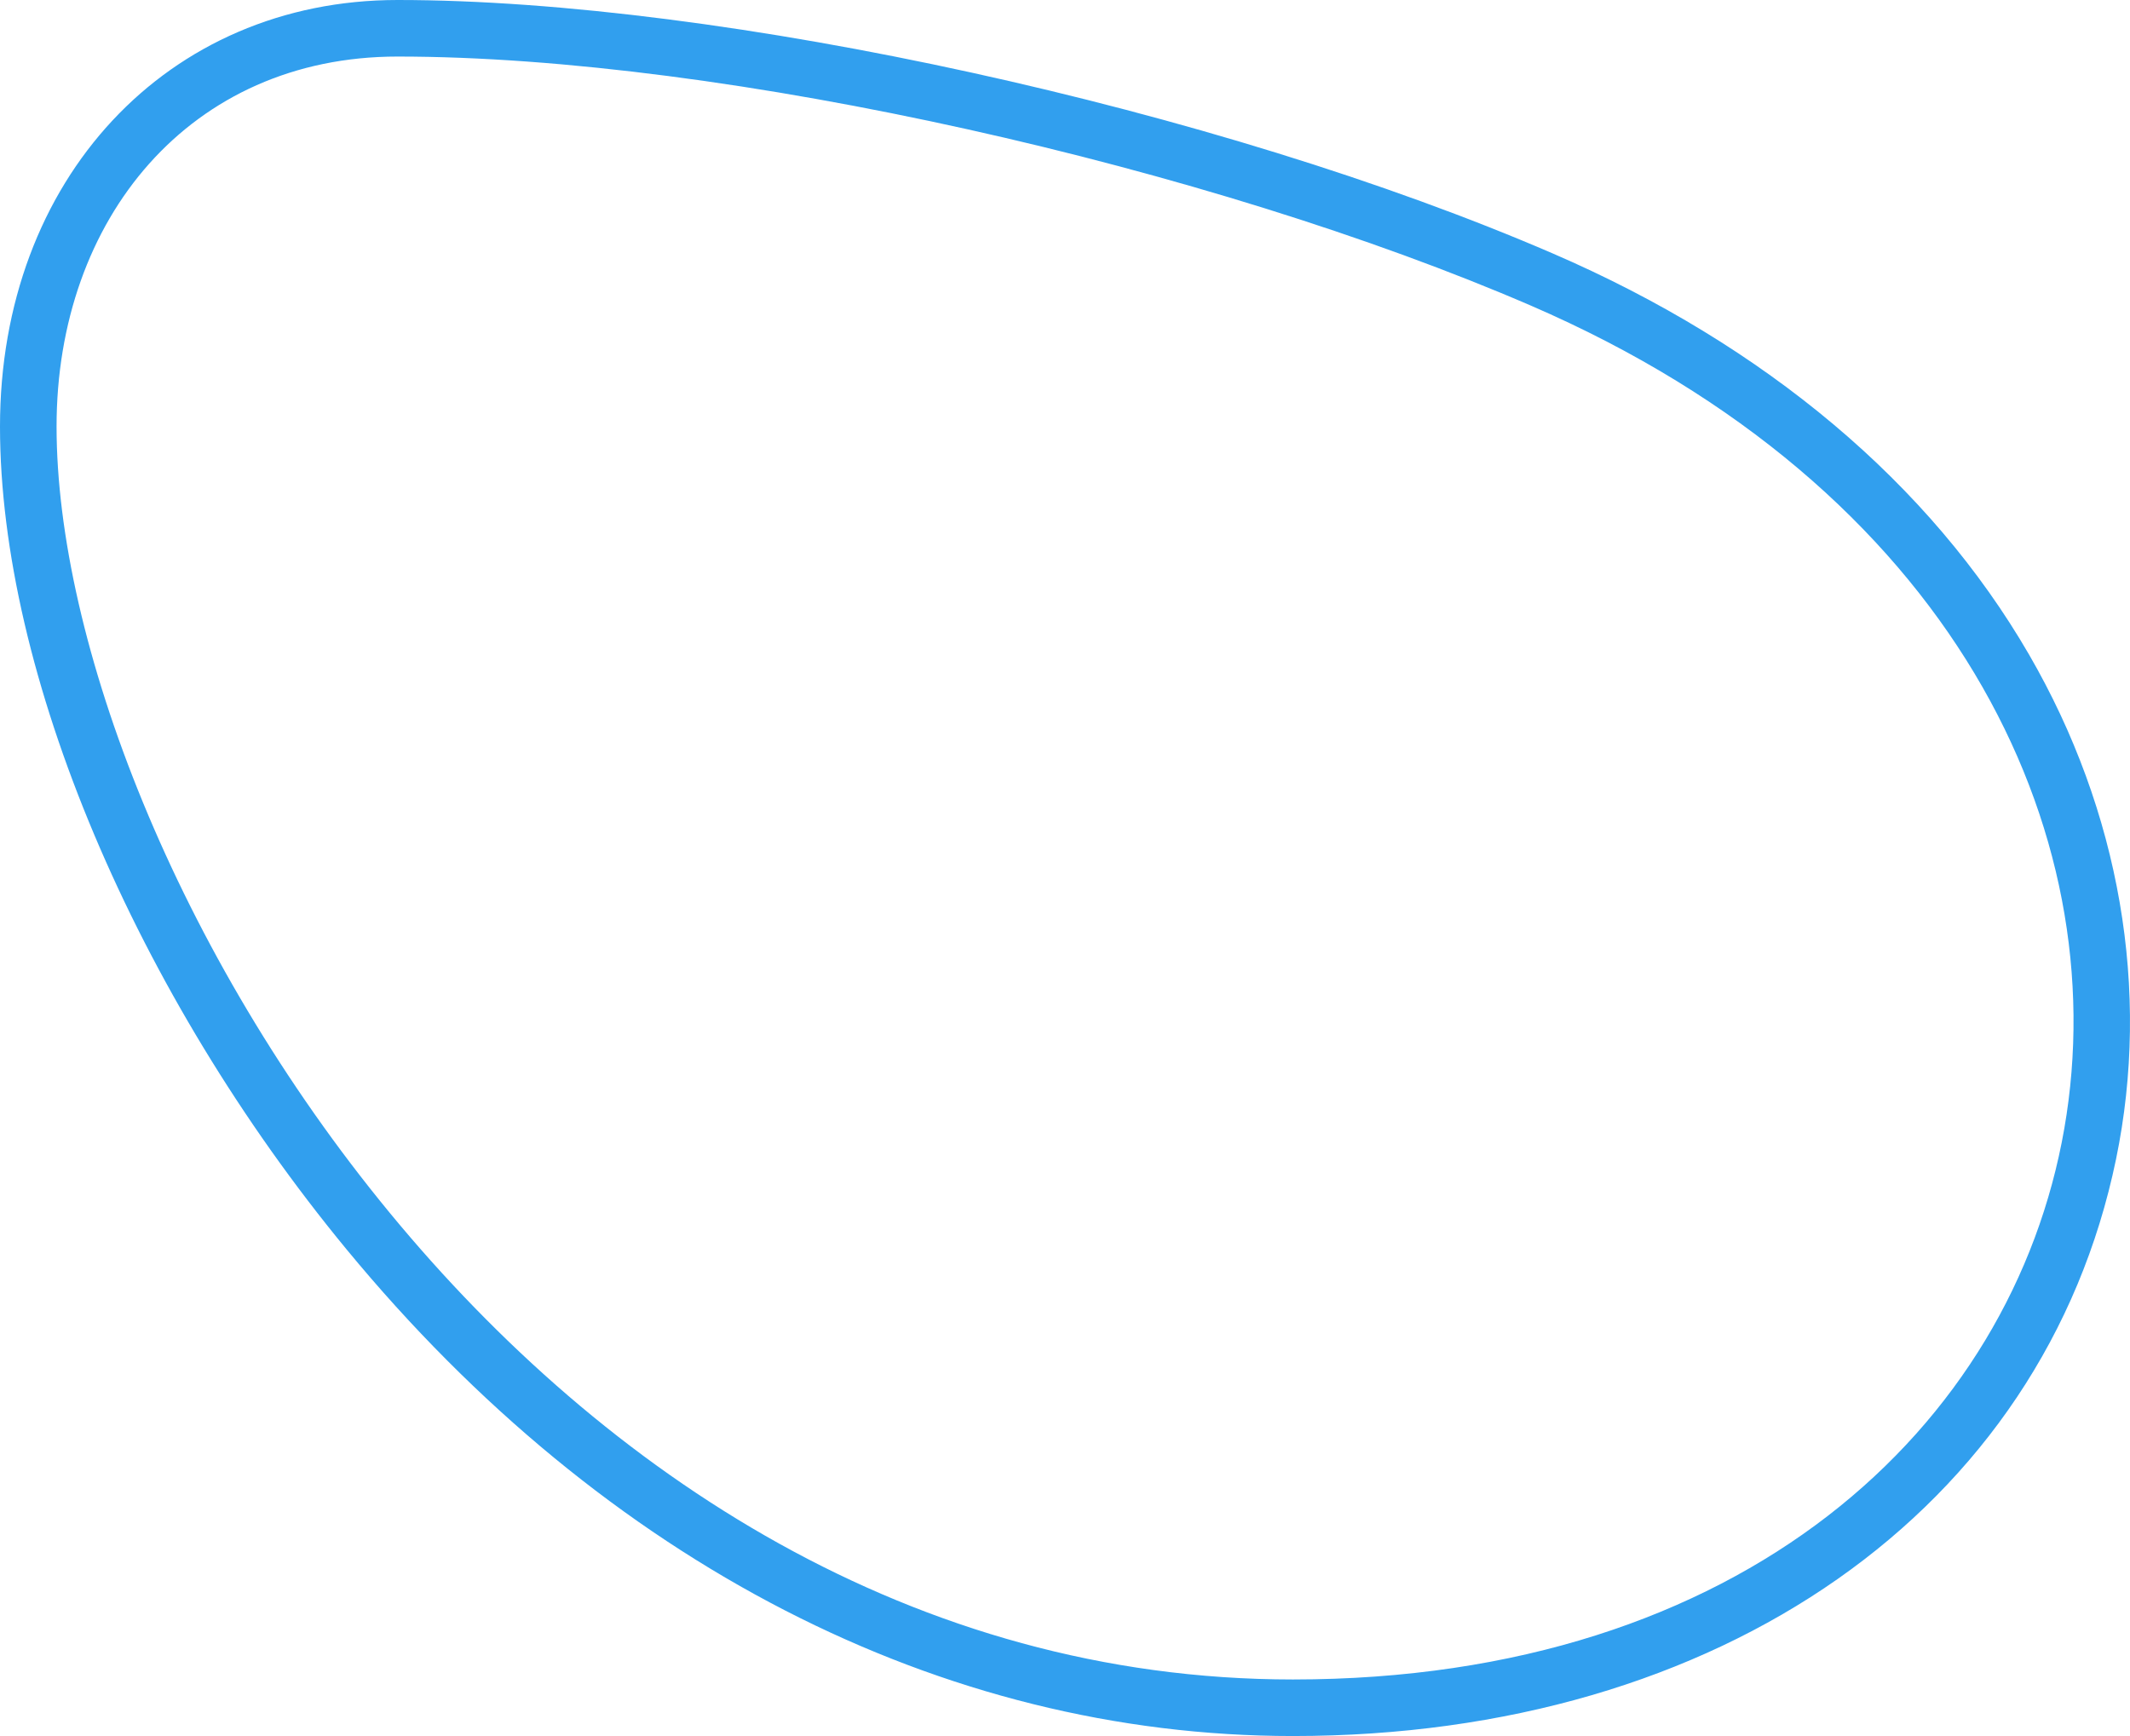 <svg id="_лой_2" xmlns="http://www.w3.org/2000/svg" width="1080" height="880.43" viewBox="0 0 1080 880.43"><g id="Contour31_275028902"><path id="Contour31_275028902-2" d="M201.58 28.68c166.49.0 412.59 56.27 574.48 126.24 426.04 184.14 335.78 696.83-120.48 696.83C270.59 851.75 28.68 432.93 28.68 216.3 28.68 111.03 96.31 28.68 201.58 28.68m0-28.68C84.77.0.0 90.97.0 216.3s68.94 287.74 175.62 417.2c131.22 159.24 301.67 246.93 479.96 246.93 216.76.0 380.58-114.83 417.34-292.55 17.67-85.45 1.99-176.37-44.17-256.02-50.06-86.39-133.51-156.68-241.32-203.27C617.82 55.28 365.96.0 201.58.0h0z" fill="#319fee"/></g></svg>